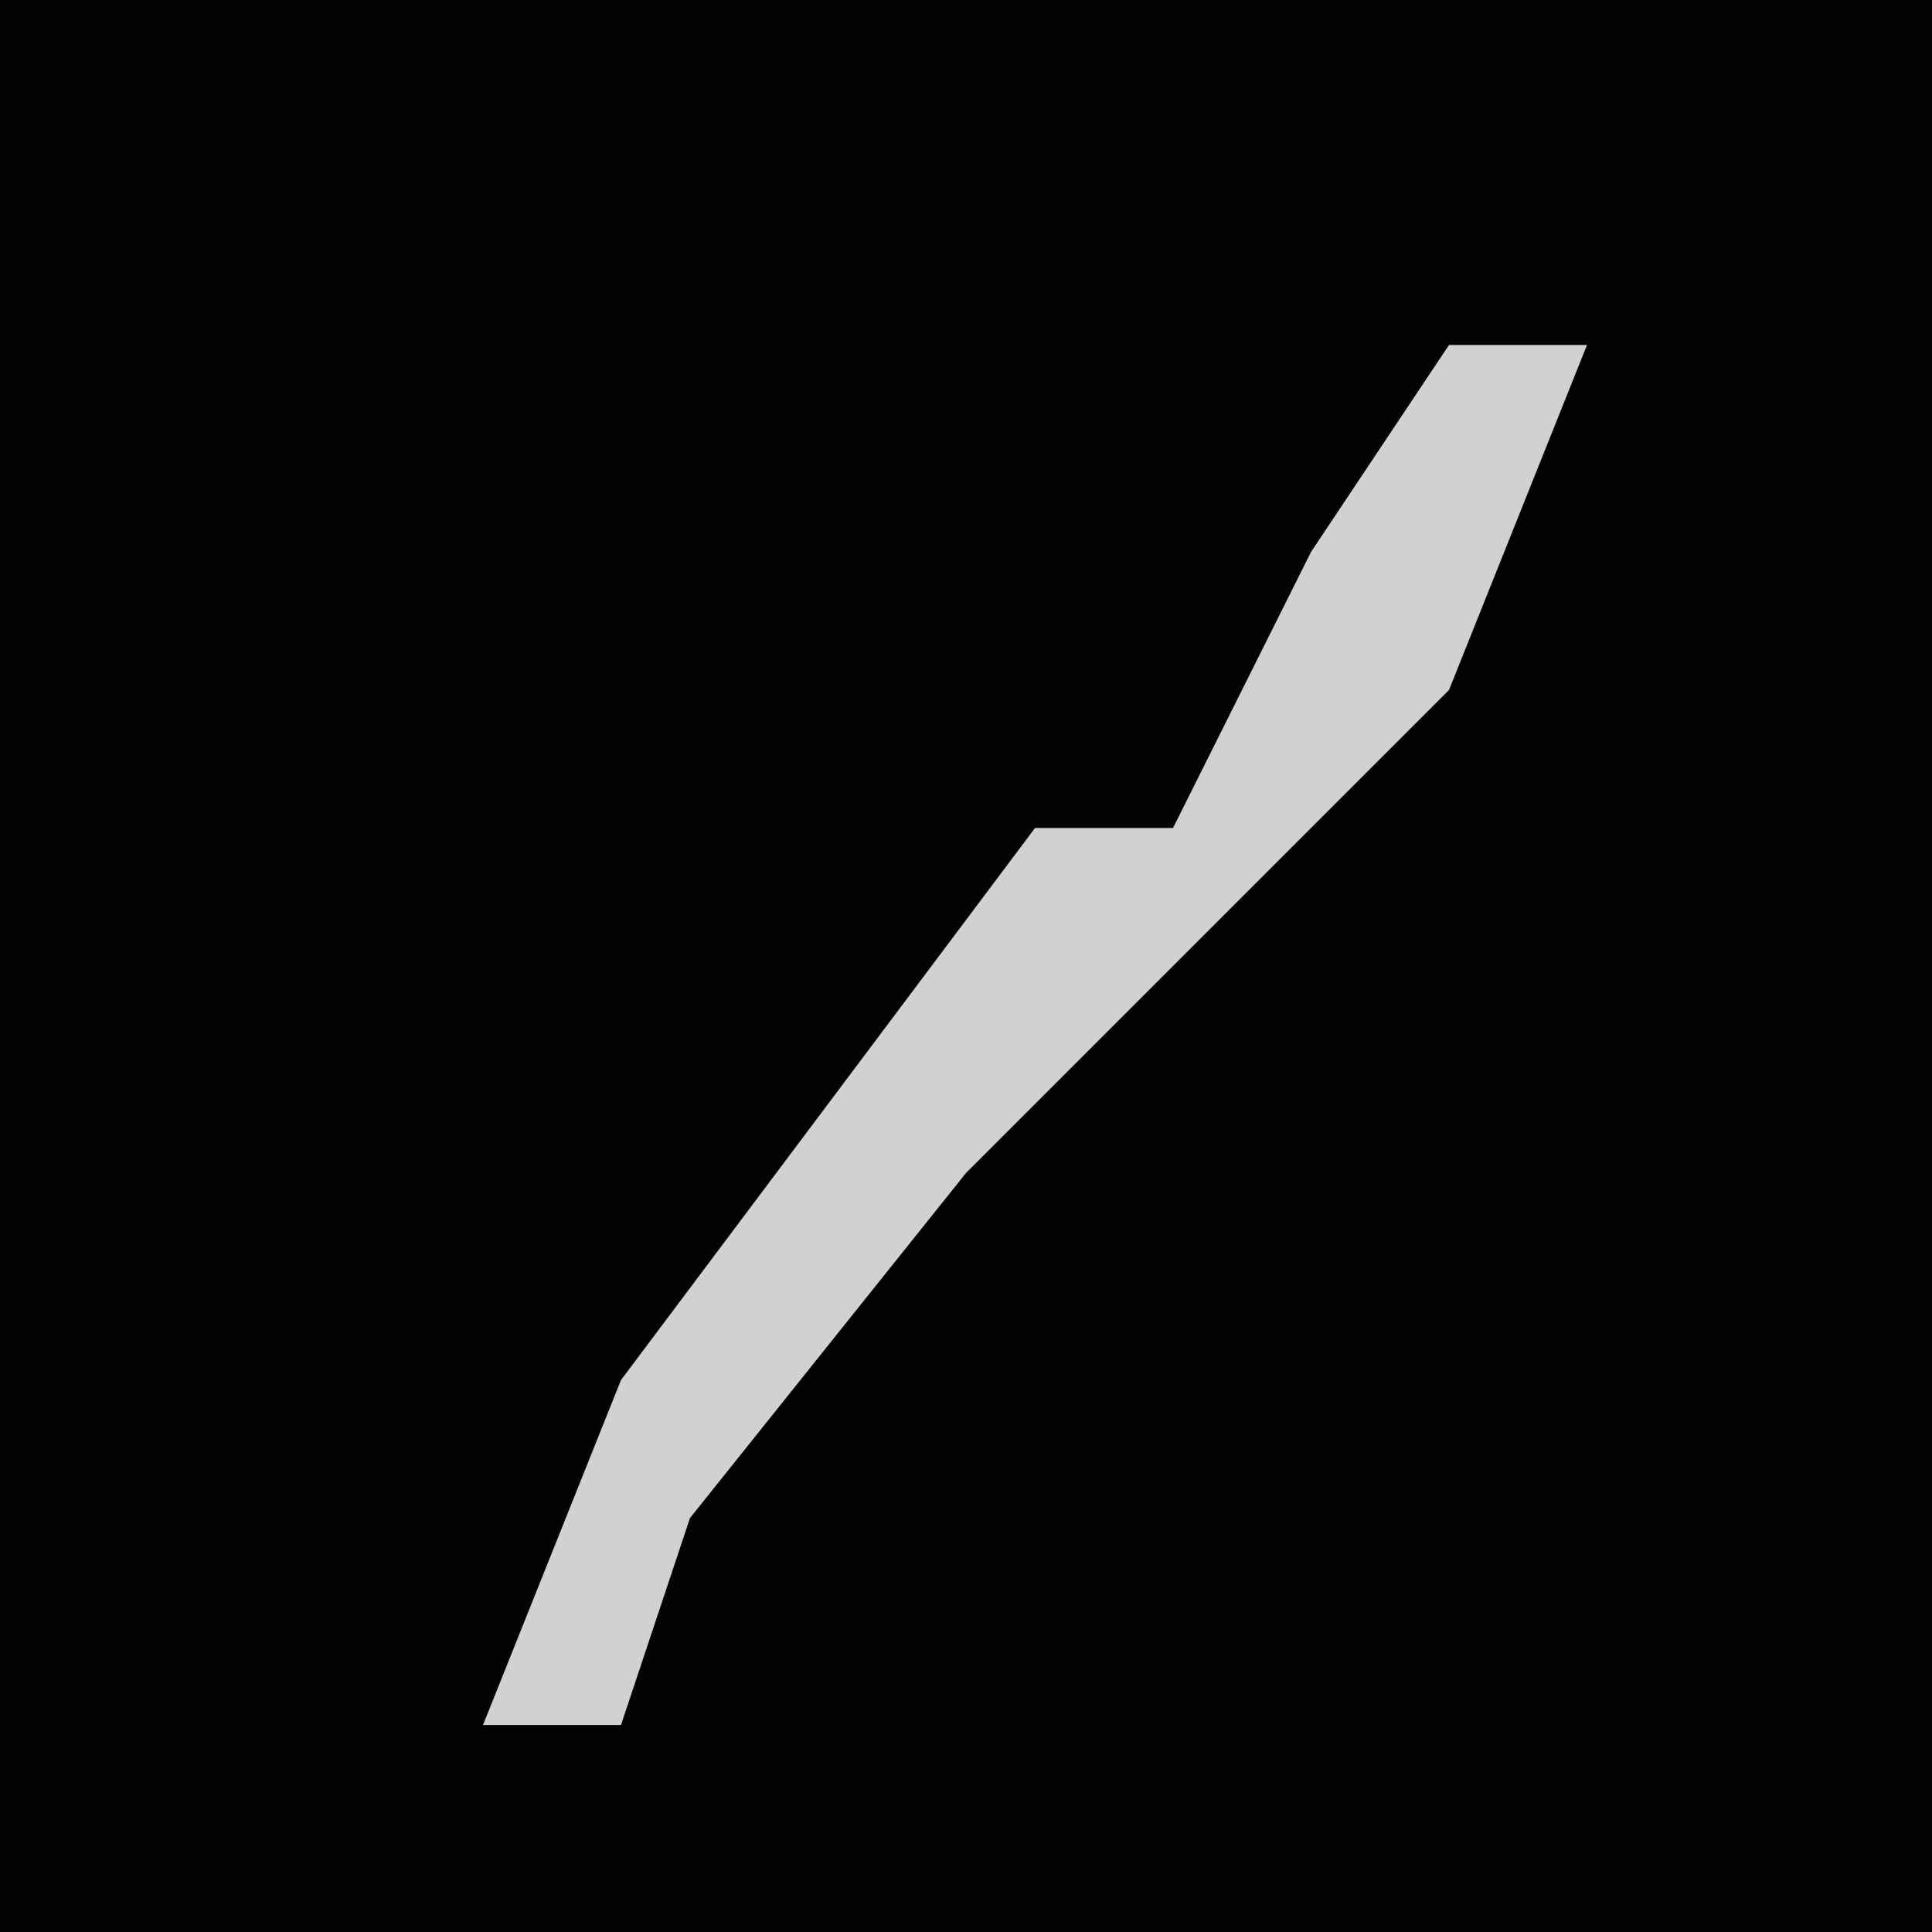<?xml version="1.0" encoding="UTF-8"?>
<svg version="1.1" xmlns="http://www.w3.org/2000/svg" width="28" height="28">
<path d="M0,0 L28,0 L28,28 L0,28 Z " fill="#020202" transform="translate(0,0)"/>
<path d="M0,0 L2,0 L0,5 L-7,12 L-11,17 L-12,20 L-14,20 L-12,15 L-6,7 L-4,7 L-2,3 Z " fill="#D1D1D1" transform="translate(21,5)"/>
</svg>
